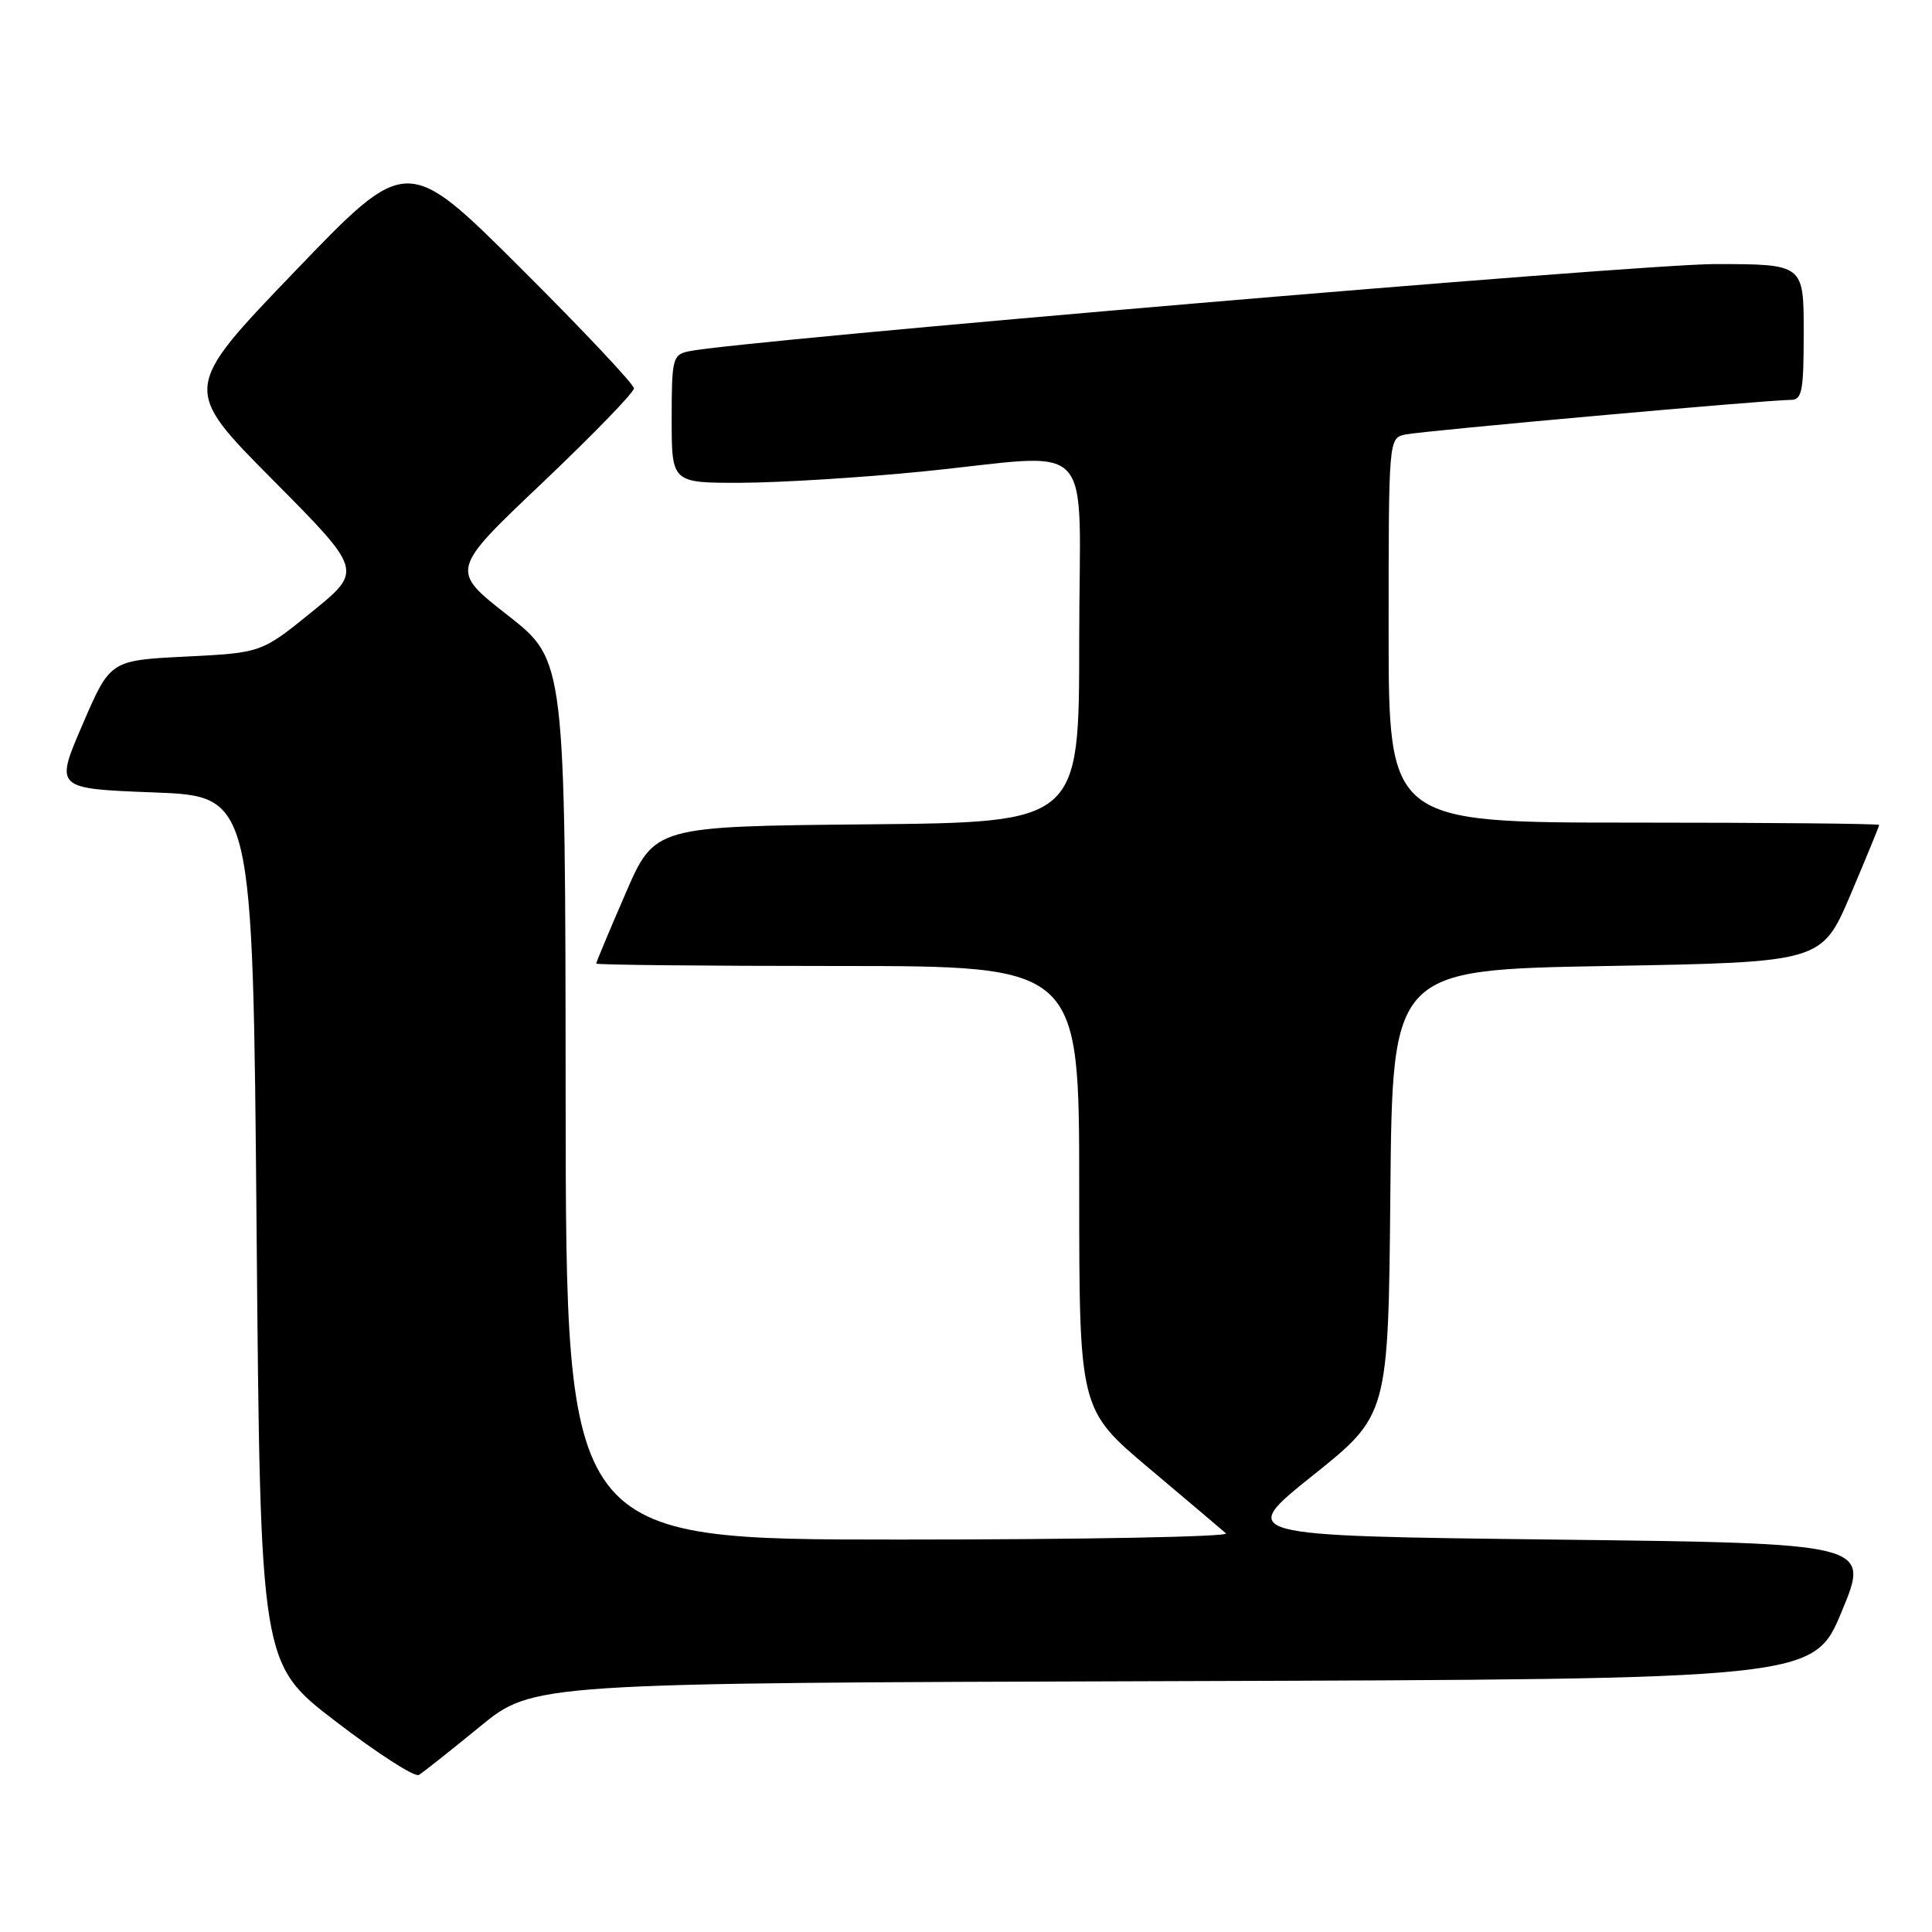 <?xml version="1.0" encoding="UTF-8" standalone="no"?>
<!DOCTYPE svg PUBLIC "-//W3C//DTD SVG 1.1//EN" "http://www.w3.org/Graphics/SVG/1.1/DTD/svg11.dtd" >
<svg xmlns="http://www.w3.org/2000/svg" xmlns:xlink="http://www.w3.org/1999/xlink" version="1.1" viewBox="0 0 256 256">
 <g >
 <path fill="currentColor"
d=" M 63.57 228.80 C 70.64 223.01 70.64 223.01 155.48 222.76 C 240.32 222.50 240.32 222.50 244.05 213.50 C 247.79 204.50 247.79 204.50 205.87 204.00 C 163.96 203.50 163.96 203.50 173.96 195.50 C 183.96 187.50 183.96 187.50 184.23 158.00 C 184.50 128.50 184.50 128.50 212.95 128.00 C 241.39 127.50 241.39 127.50 245.20 118.56 C 247.29 113.64 249.00 109.47 249.00 109.31 C 249.00 109.14 234.38 109.00 216.50 109.00 C 184.00 109.00 184.00 109.00 184.00 83.52 C 184.00 58.04 184.00 58.04 186.25 57.57 C 188.63 57.08 234.27 52.98 237.25 52.99 C 238.79 53.00 239.00 51.91 239.00 44.00 C 239.00 35.00 239.00 35.00 227.25 34.99 C 217.26 34.98 97.83 45.14 91.25 46.55 C 89.13 47.01 89.00 47.53 89.00 55.52 C 89.00 64.00 89.00 64.00 98.25 63.97 C 103.34 63.95 114.03 63.29 122.00 62.50 C 145.77 60.14 143.00 57.17 143.00 84.98 C 143.00 108.97 143.00 108.97 114.87 109.23 C 86.73 109.50 86.73 109.50 82.87 118.43 C 80.74 123.34 79.00 127.50 79.00 127.68 C 79.00 127.85 93.40 128.00 111.00 128.00 C 143.00 128.00 143.00 128.00 143.00 157.37 C 143.00 186.75 143.00 186.75 152.25 194.55 C 157.34 198.84 161.93 202.72 162.45 203.18 C 162.97 203.63 143.51 204.00 119.20 204.00 C 75.00 204.00 75.00 204.00 74.95 145.75 C 74.91 87.50 74.91 87.50 67.28 81.53 C 59.65 75.56 59.65 75.56 71.83 64.01 C 78.52 57.65 84.00 52.01 84.00 51.46 C 84.00 50.92 77.23 43.73 68.96 35.49 C 53.91 20.50 53.91 20.50 39.03 36.00 C 24.15 51.50 24.15 51.50 36.11 63.55 C 48.07 75.60 48.07 75.60 41.36 81.05 C 34.64 86.50 34.64 86.50 24.62 87.00 C 14.60 87.50 14.60 87.50 10.94 96.00 C 7.27 104.50 7.27 104.50 20.39 105.00 C 33.50 105.50 33.50 105.50 34.00 162.97 C 34.50 220.45 34.50 220.45 44.50 228.11 C 50.00 232.33 54.95 235.51 55.50 235.19 C 56.05 234.86 59.68 231.99 63.57 228.80 Z "/>
</g>
</svg>